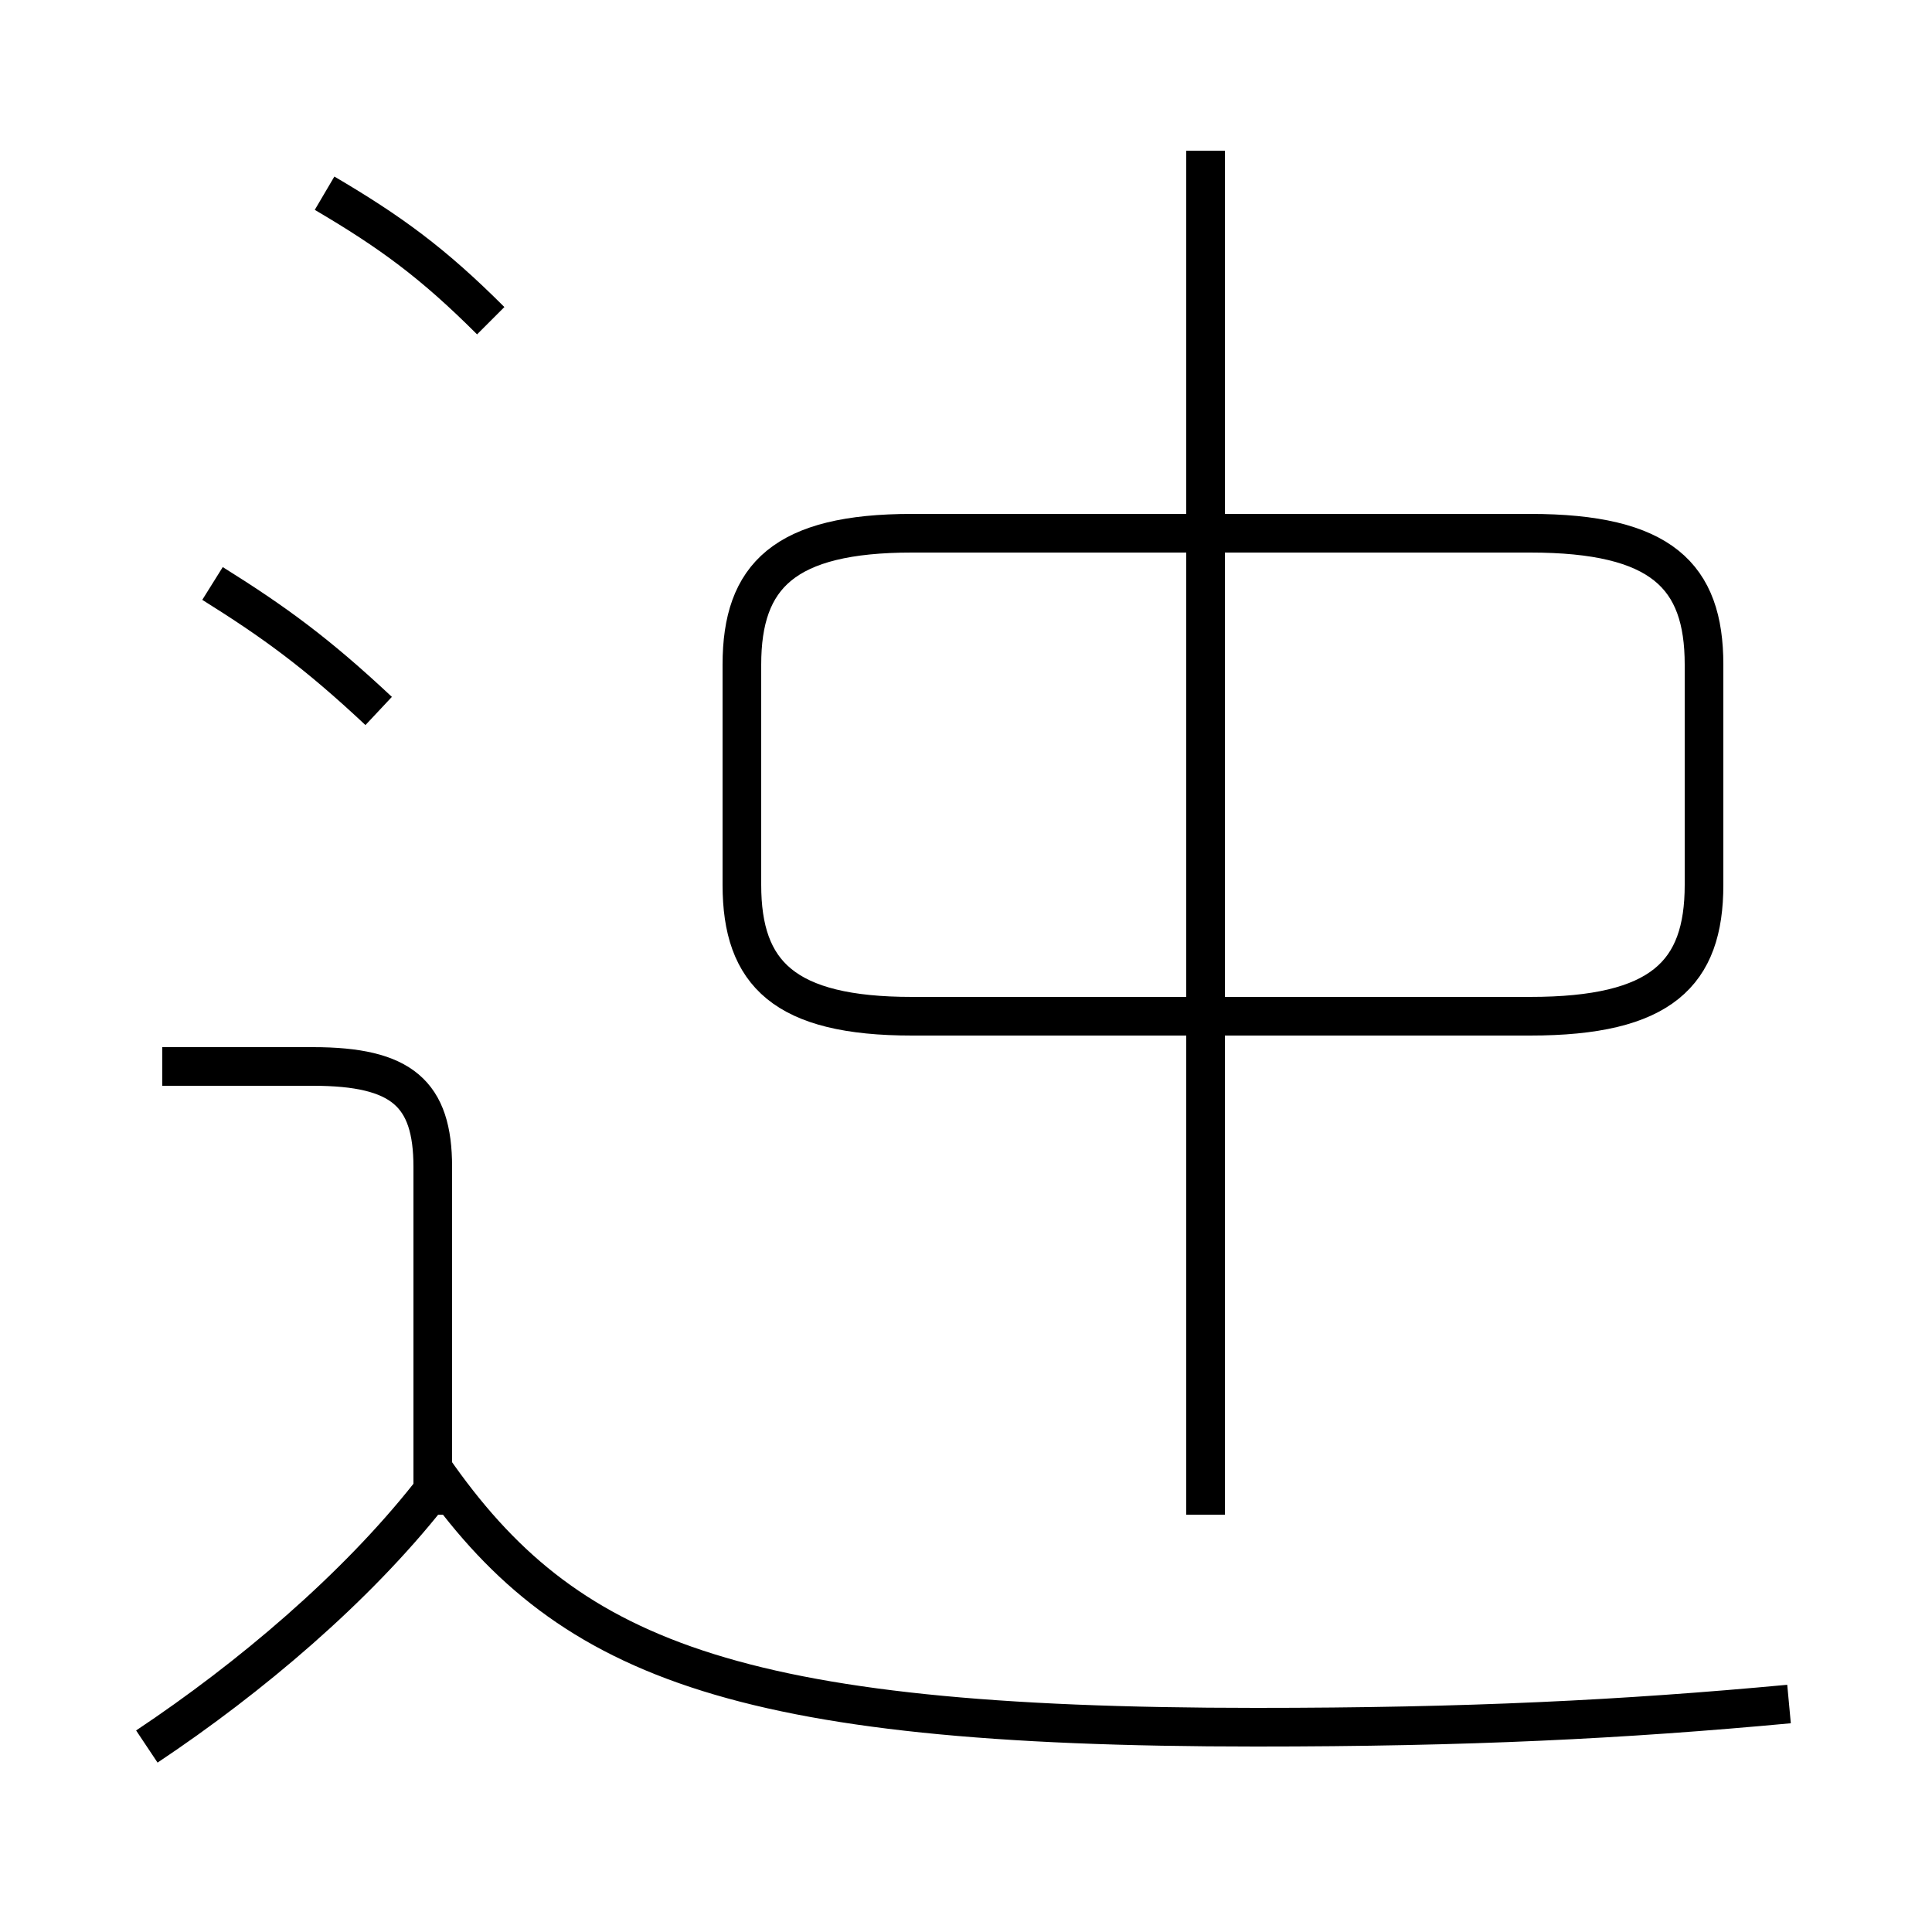 <?xml version='1.0' encoding='utf8'?>
<svg viewBox="0.0 -6.0 50.0 50.0" version="1.1" xmlns="http://www.w3.org/2000/svg">
<rect x="0.0" y="-6.0" width="50.0" height="50.0" fill="#808080" stroke="none"/>
<rect x="-1000" y="-1000" width="2000" height="2000" stroke="white" fill="white"/>
<g style="fill:white;stroke:#000000;  stroke-width:1">
<path d="M 23.6 -17.7 L 39.6 -17.7 C 43.0 -17.7 44.1 -18.8 44.1 -21.1 L 44.1 -26.8 C 44.1 -29.1 43.0 -30.2 39.6 -30.2 L 23.6 -30.2 C 20.3 -30.2 19.2 -29.1 19.2 -26.8 L 19.2 -21.1 C 19.2 -18.8 20.3 -17.7 23.6 -17.7 Z M 3.8 1.2 C 6.5 -0.6 9.2 -2.9 11.1 -5.3 M 11.2 -4.8 L 11.2 -13.8 C 11.2 -15.7 10.4 -16.4 8.1 -16.4 L 4.2 -16.4 M 46.3 0.1 C 42.0 0.5 38.0 0.7 32.5 0.7 C 18.9 0.7 14.6 -1.1 11.2 -6.0 M 9.8 -25.6 C 8.2 -27.1 7.1 -27.9 5.5 -28.9 M 12.7 -35.7 C 11.2 -37.2 10.1 -38.0 8.4 -39.0 M 31.2 -4.8 L 31.2 -40.1" transform="translate(0.0 38.0)" />
</g>
</svg>